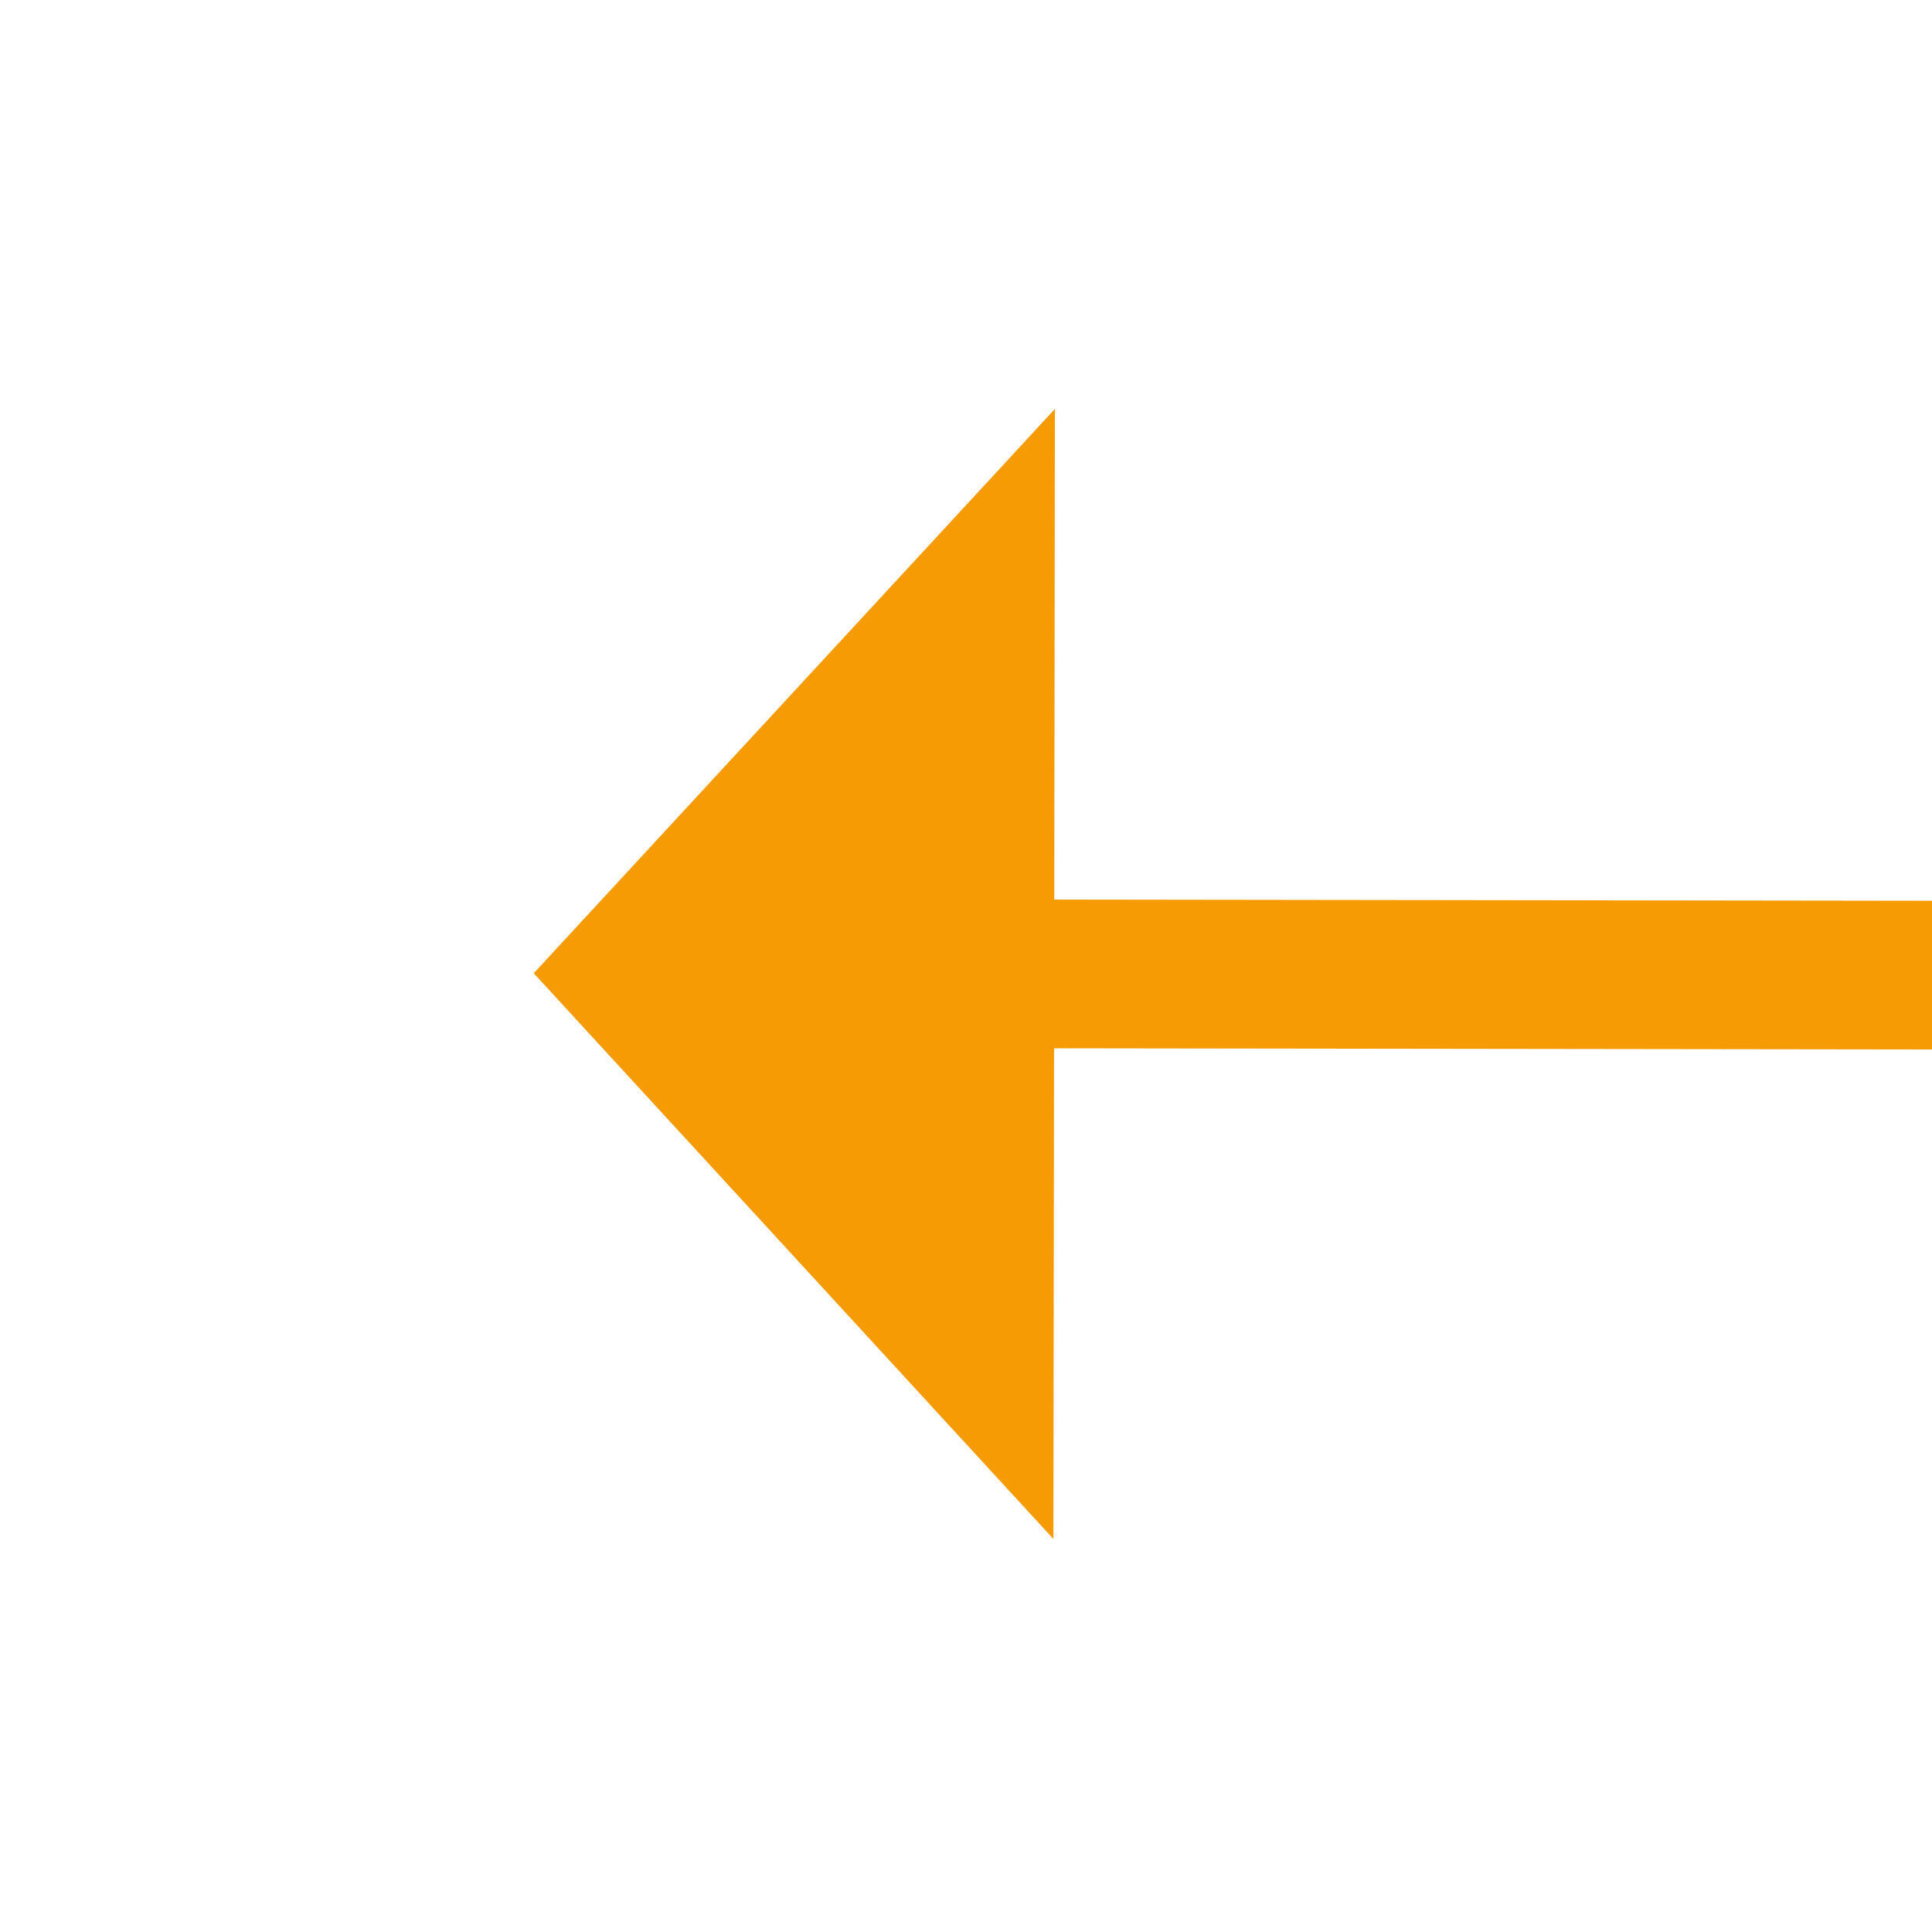﻿<?xml version="1.0" encoding="utf-8"?>
<svg version="1.1" xmlns:xlink="http://www.w3.org/1999/xlink" width="26px" height="26px" preserveAspectRatio="xMinYMid meet" viewBox="174 195  26 24" xmlns="http://www.w3.org/2000/svg">
  <g transform="matrix(0.438 -0.899 0.899 0.438 -81.026 284.332 )">
    <path d="M 257 259.6  L 264 252  L 257 244.4  L 257 259.6  Z " fill-rule="nonzero" fill="#f79b04" stroke="none" transform="matrix(-0.437 -0.9 0.9 -0.437 72.841 549.612 )" />
    <path d="M 153 252  L 258 252  " stroke-width="2" stroke="#f79b04" fill="none" transform="matrix(-0.437 -0.9 0.9 -0.437 72.841 549.612 )" />
  </g>
</svg>